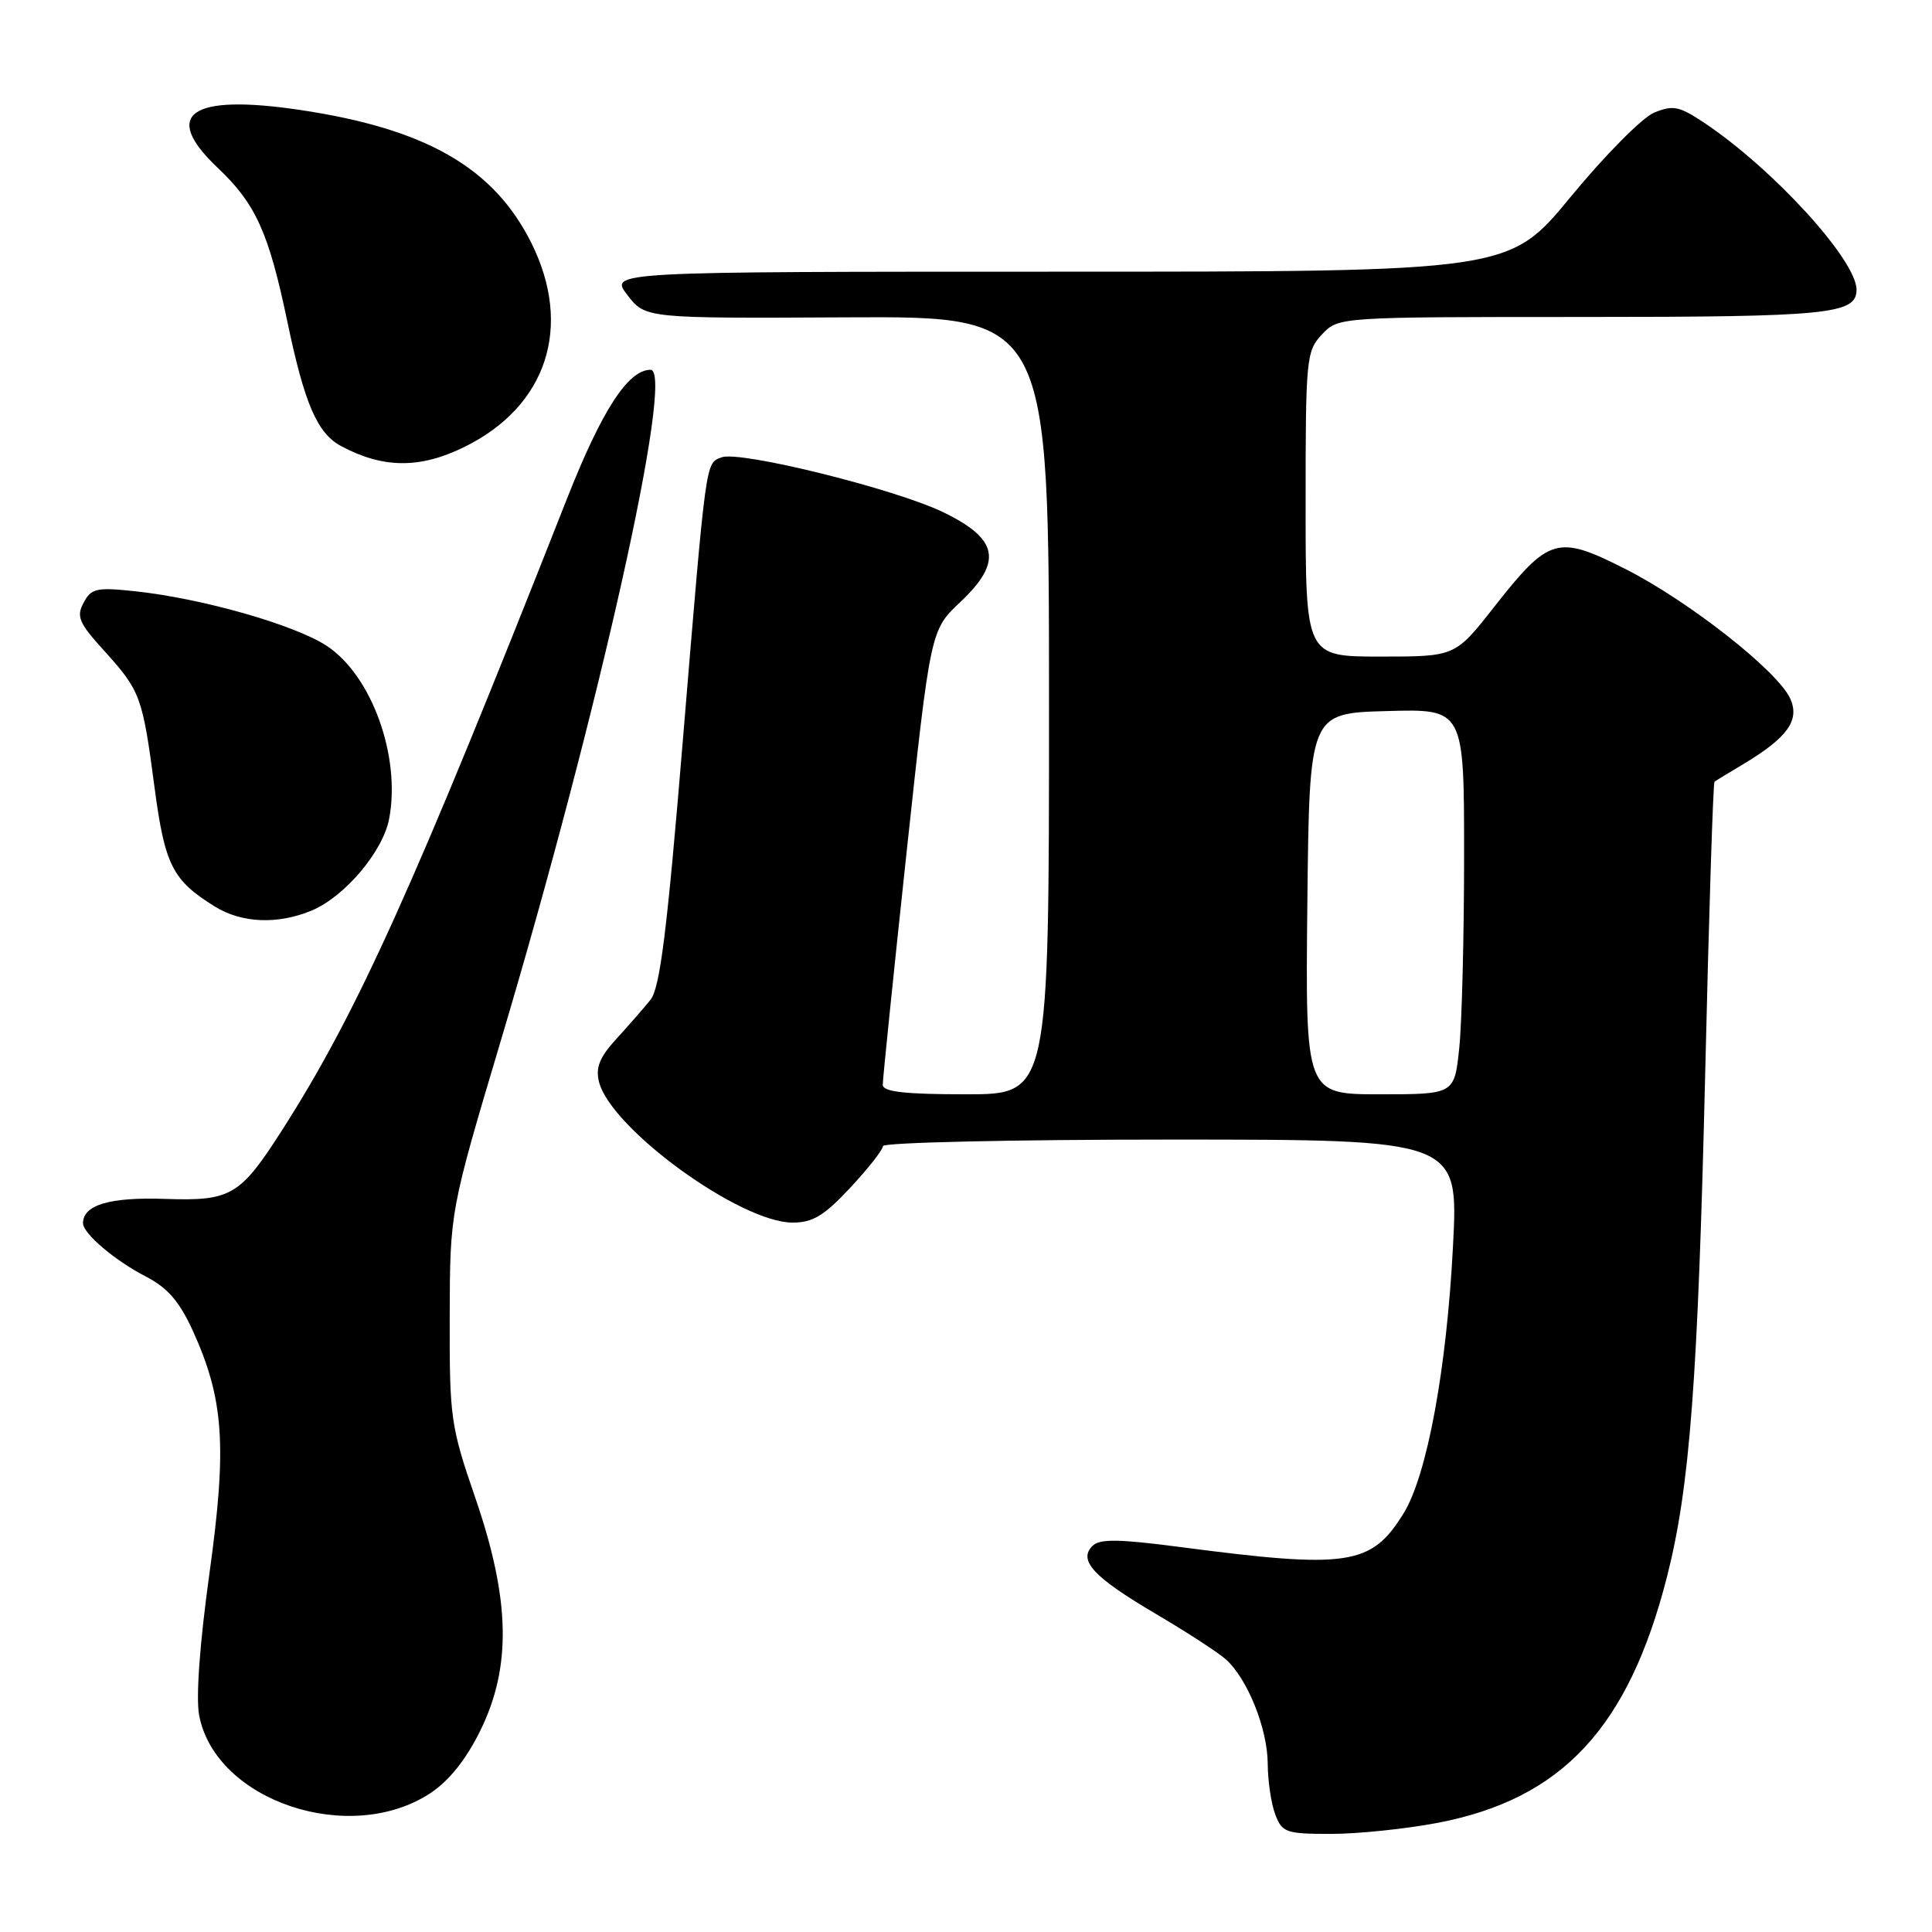 <?xml version="1.0" encoding="UTF-8" standalone="no"?>
<!DOCTYPE svg PUBLIC "-//W3C//DTD SVG 1.1//EN" "http://www.w3.org/Graphics/SVG/1.1/DTD/svg11.dtd" >
<svg xmlns="http://www.w3.org/2000/svg" xmlns:xlink="http://www.w3.org/1999/xlink" version="1.1" viewBox="0 0 256 256">
 <g >
 <path fill="currentColor"
d=" M 190.53 241.53 C 206.98 238.38 215.79 228.92 220.89 208.91 C 223.91 197.06 224.98 182.93 225.95 142.11 C 226.44 121.05 227.00 103.71 227.18 103.58 C 227.35 103.45 229.10 102.38 231.07 101.21 C 236.88 97.71 238.51 95.42 237.21 92.56 C 235.55 88.91 223.83 79.70 215.44 75.43 C 206.35 70.82 205.29 71.13 197.96 80.45 C 192.82 87.00 192.82 87.00 182.91 87.00 C 173.00 87.00 173.00 87.00 173.00 66.81 C 173.00 47.47 173.09 46.53 175.17 44.31 C 177.35 42.00 177.35 42.00 209.74 42.00 C 242.31 42.00 246.00 41.63 246.00 38.39 C 246.00 34.46 234.90 22.31 225.76 16.23 C 222.49 14.06 221.67 13.90 219.17 14.93 C 217.61 15.58 212.65 20.58 208.15 26.05 C 199.98 36.00 199.98 36.00 140.36 36.00 C 80.74 36.00 80.74 36.00 83.13 39.09 C 85.52 42.19 85.52 42.19 112.26 42.05 C 139.00 41.91 139.00 41.91 139.00 93.46 C 139.00 145.00 139.00 145.00 128.00 145.00 C 119.88 145.00 116.99 144.67 116.97 143.75 C 116.96 143.06 118.38 129.22 120.12 113.00 C 123.30 83.50 123.30 83.50 127.22 79.80 C 132.89 74.45 132.33 71.43 125.00 67.88 C 118.62 64.78 98.01 59.68 95.61 60.60 C 93.47 61.42 93.60 60.49 90.49 98.00 C 88.38 123.54 87.45 130.93 86.18 132.50 C 85.29 133.60 83.25 135.93 81.65 137.68 C 79.45 140.09 78.90 141.46 79.37 143.35 C 80.93 149.54 98.06 162.00 105.03 162.00 C 107.70 162.00 109.21 161.09 112.68 157.36 C 115.06 154.81 117.00 152.33 117.00 151.86 C 117.00 151.39 134.16 151.00 155.13 151.00 C 193.26 151.00 193.26 151.00 192.53 165.10 C 191.69 181.43 189.09 195.51 185.98 200.53 C 181.70 207.46 178.67 207.91 156.24 204.97 C 148.19 203.92 145.71 203.89 144.76 204.84 C 142.84 206.76 144.89 208.98 153.09 213.81 C 157.17 216.21 161.35 218.92 162.39 219.84 C 165.27 222.37 167.95 229.02 167.98 233.68 C 167.99 235.99 168.44 239.02 168.98 240.43 C 169.88 242.82 170.40 243.00 176.39 243.00 C 179.93 243.00 186.29 242.34 190.53 241.53 Z  M 57.06 237.58 C 59.52 235.95 61.78 233.11 63.65 229.30 C 67.80 220.85 67.61 211.96 62.99 198.50 C 59.70 188.94 59.56 187.89 59.59 174.50 C 59.62 160.50 59.62 160.50 66.33 138.00 C 79.38 94.24 89.48 49.00 86.20 49.00 C 83.23 49.00 79.76 54.35 75.16 66.00 C 54.95 117.29 47.35 134.15 37.46 149.62 C 31.81 158.47 30.64 159.16 21.85 158.86 C 14.53 158.61 11.00 159.66 11.00 162.08 C 11.00 163.45 15.22 167.03 19.33 169.15 C 22.20 170.63 23.77 172.44 25.54 176.31 C 29.67 185.38 30.10 191.61 27.75 208.50 C 26.47 217.73 25.94 224.96 26.39 227.29 C 28.54 238.65 46.39 244.64 57.06 237.58 Z  M 41.30 120.65 C 45.69 118.81 50.76 112.81 51.57 108.47 C 53.12 100.23 49.26 89.52 43.31 85.59 C 39.09 82.80 26.75 79.28 17.86 78.34 C 12.80 77.80 12.09 77.96 11.08 79.86 C 10.09 81.70 10.45 82.54 13.81 86.24 C 18.61 91.54 18.88 92.27 20.47 104.29 C 21.84 114.65 22.85 116.65 28.50 120.14 C 32.05 122.33 36.82 122.52 41.30 120.65 Z  M 61.50 59.24 C 72.46 53.87 75.94 43.30 70.41 32.20 C 65.43 22.21 56.45 17.05 39.70 14.56 C 25.20 12.41 21.34 15.12 28.83 22.22 C 33.89 27.01 35.60 30.79 38.07 42.59 C 40.35 53.51 42.03 57.41 45.20 59.11 C 50.75 62.08 55.64 62.12 61.50 59.24 Z  M 173.23 119.75 C 173.50 94.50 173.50 94.50 183.75 94.22 C 194.00 93.93 194.00 93.93 194.00 113.32 C 194.00 123.98 193.71 135.47 193.36 138.85 C 192.72 145.00 192.72 145.00 182.84 145.00 C 172.97 145.00 172.97 145.00 173.23 119.75 Z "/>
</g>
</svg>